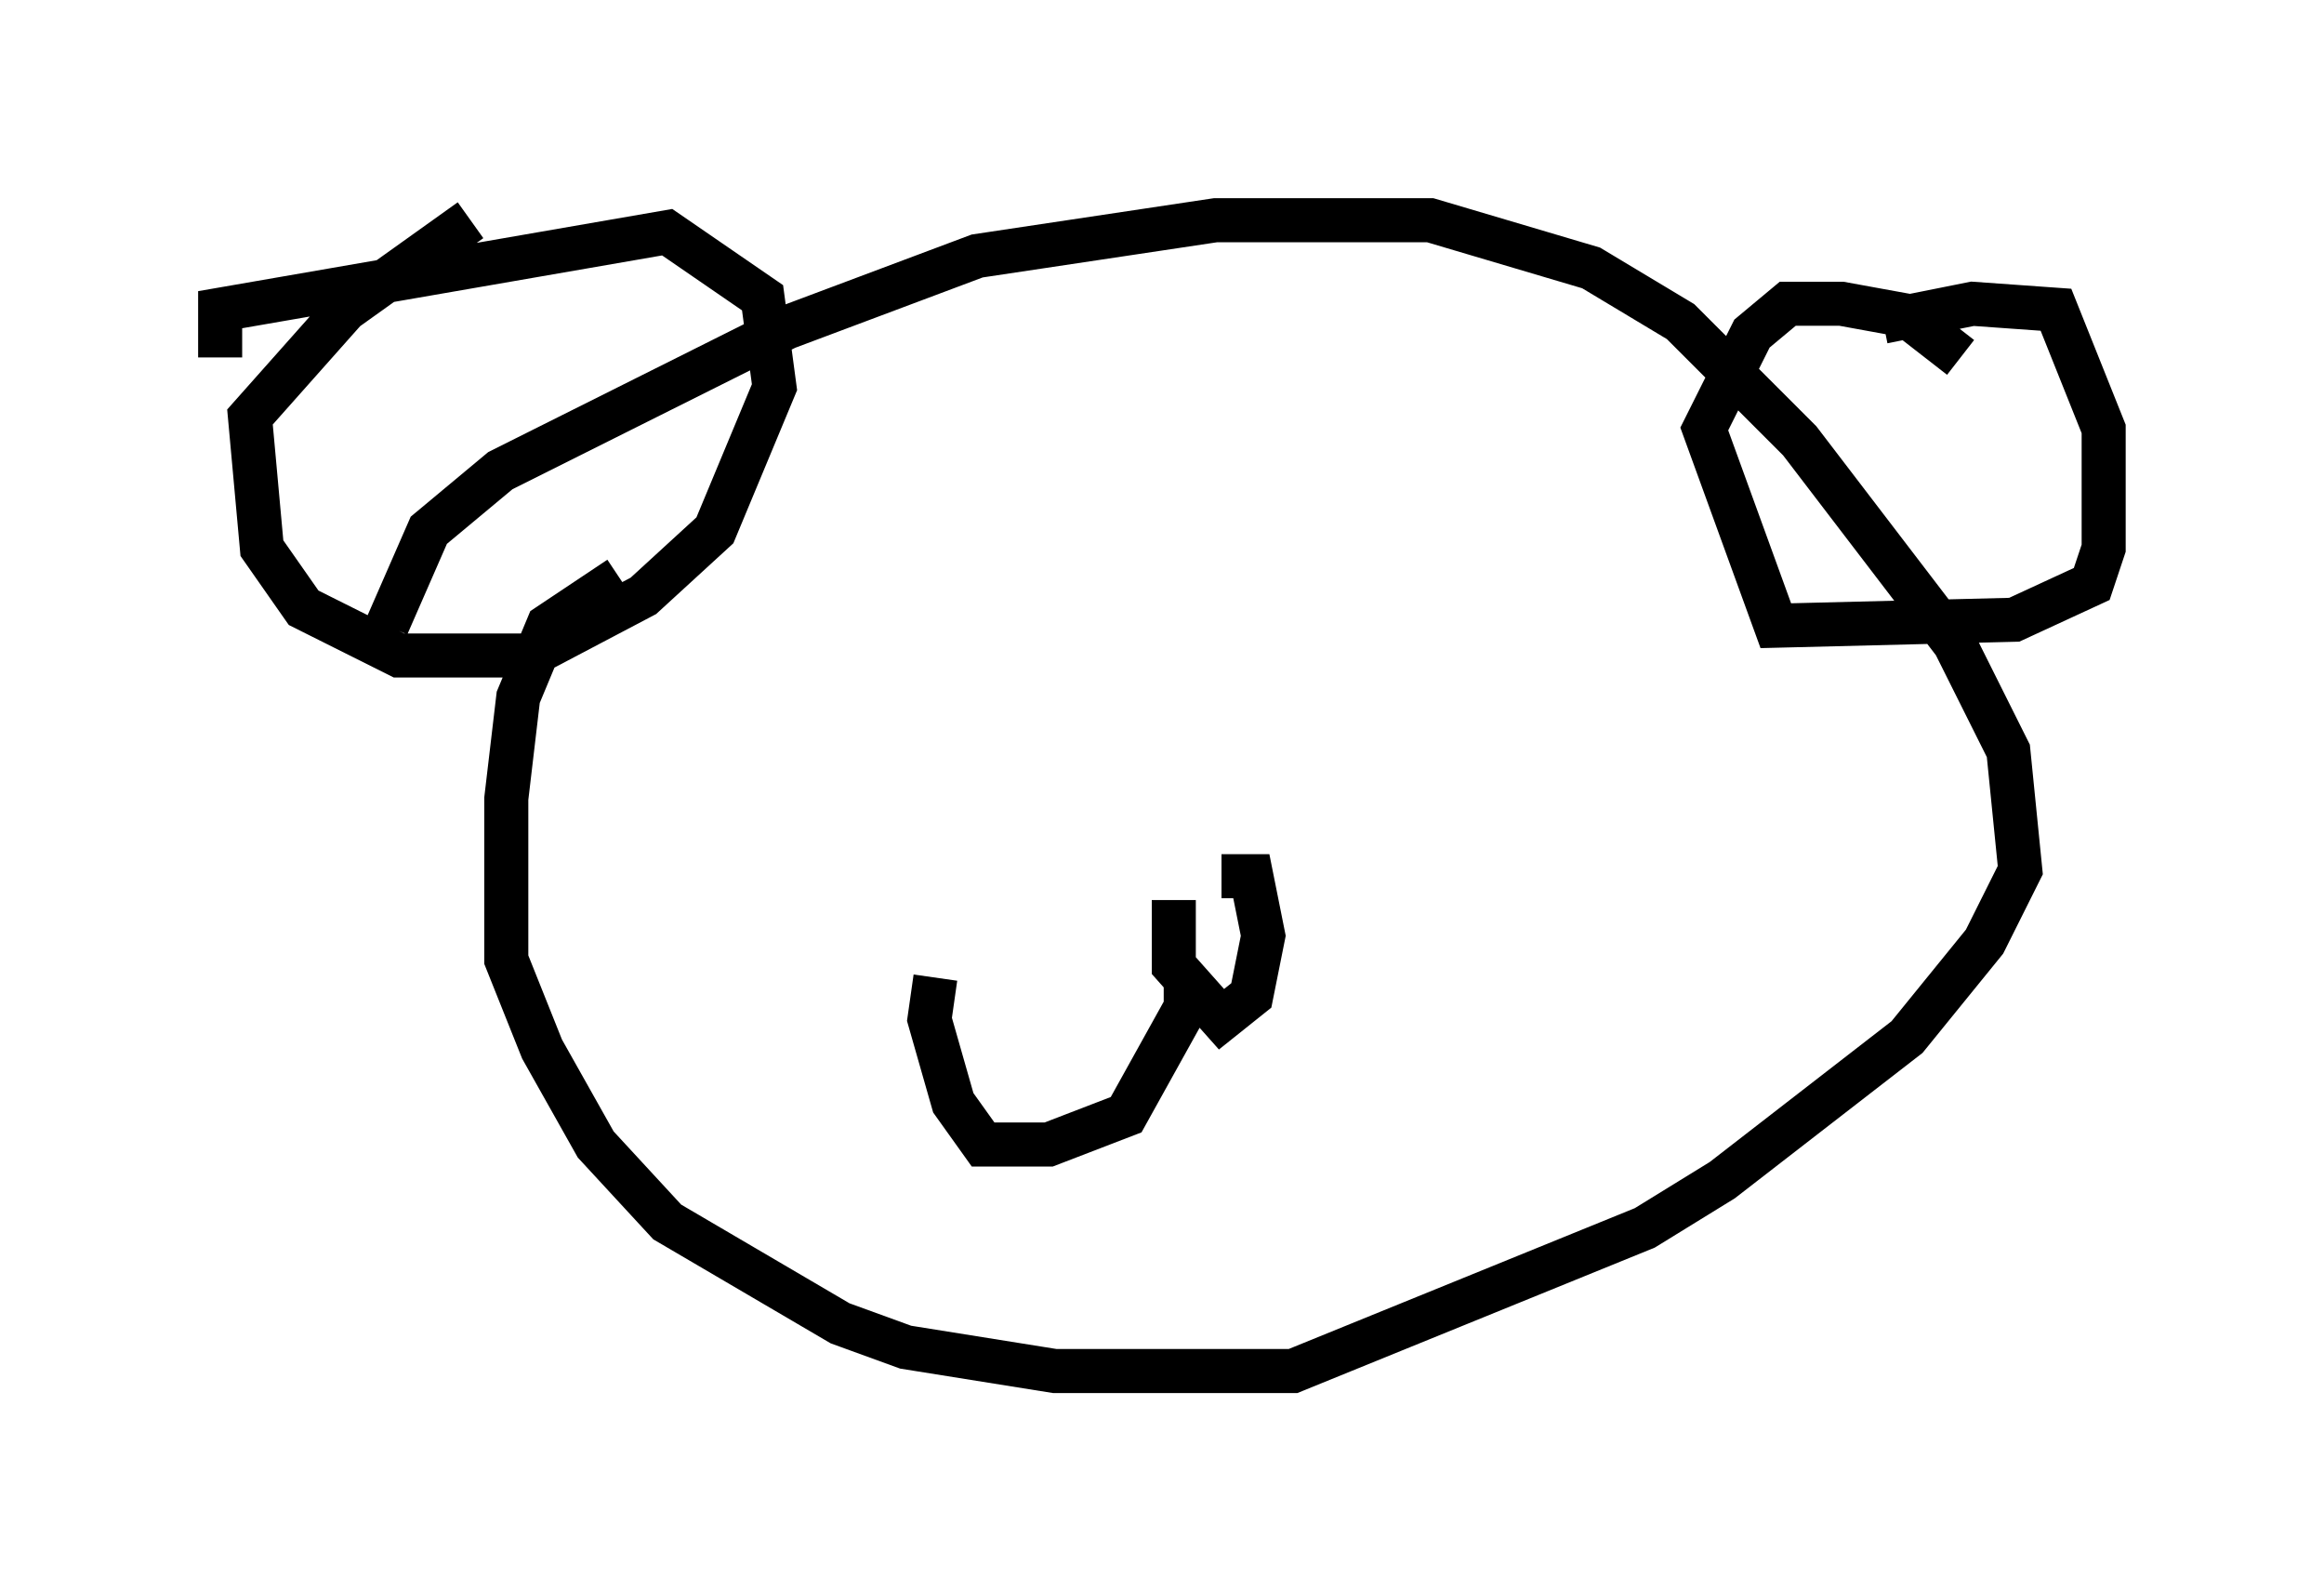 <?xml version="1.0" encoding="utf-8" ?>
<svg baseProfile="full" height="36.116" version="1.1" width="52.76" xmlns="http://www.w3.org/2000/svg" xmlns:ev="http://www.w3.org/2001/xml-events" xmlns:xlink="http://www.w3.org/1999/xlink"><defs /><rect fill="white" height="36.116" width="52.76" x="0" y="0" /><path d="M19.479, 12.442 m-5.413, 0.677 l-1.624, 1.083 -0.677, 1.624 l-0.271, 2.3 0.0, 3.654 l0.812, 2.03 1.218, 2.165 l1.624, 1.759 3.924, 2.3 l1.488, 0.541 3.383, 0.541 l5.413, 0.0 7.984, -3.248 l1.759, -1.083 4.195, -3.248 l1.759, -2.165 0.812, -1.624 l-0.271, -2.706 -1.218, -2.436 l-3.518, -4.601 -2.706, -2.706 l-2.03, -1.218 -3.654, -1.083 l-4.871, 0.0 -5.413, 0.812 l-4.33, 1.624 -6.495, 3.248 l-1.624, 1.353 -0.947, 2.165 m1.894, -9.202 l-2.842, 2.03 -2.165, 2.436 l0.271, 2.977 0.947, 1.353 l2.165, 1.083 2.977, 0.0 l2.571, -1.353 1.624, -1.488 l1.353, -3.248 -0.271, -2.03 l-2.165, -1.488 -10.149, 1.759 l0.0, 1.083 m39.512, 0.0 l-1.218, -0.947 -1.488, -0.271 l-1.218, 0.0 -0.812, 0.677 l-1.083, 2.165 1.624, 4.465 l5.413, -0.135 1.759, -0.812 l0.271, -0.812 0.0, -2.706 l-1.083, -2.706 -1.894, -0.135 l-2.03, 0.406 m-16.103, 13.126 l0.0, 1.488 1.083, 1.218 l0.677, -0.541 0.271, -1.353 l-0.271, -1.353 -0.677, 0.0 m-0.812, 2.165 l0.0, 0.812 -1.353, 2.436 l-1.759, 0.677 -1.488, 0.0 l-0.677, -0.947 -0.541, -1.894 l0.135, -0.947 " fill="none" stroke="black" stroke-width="1" /></svg>